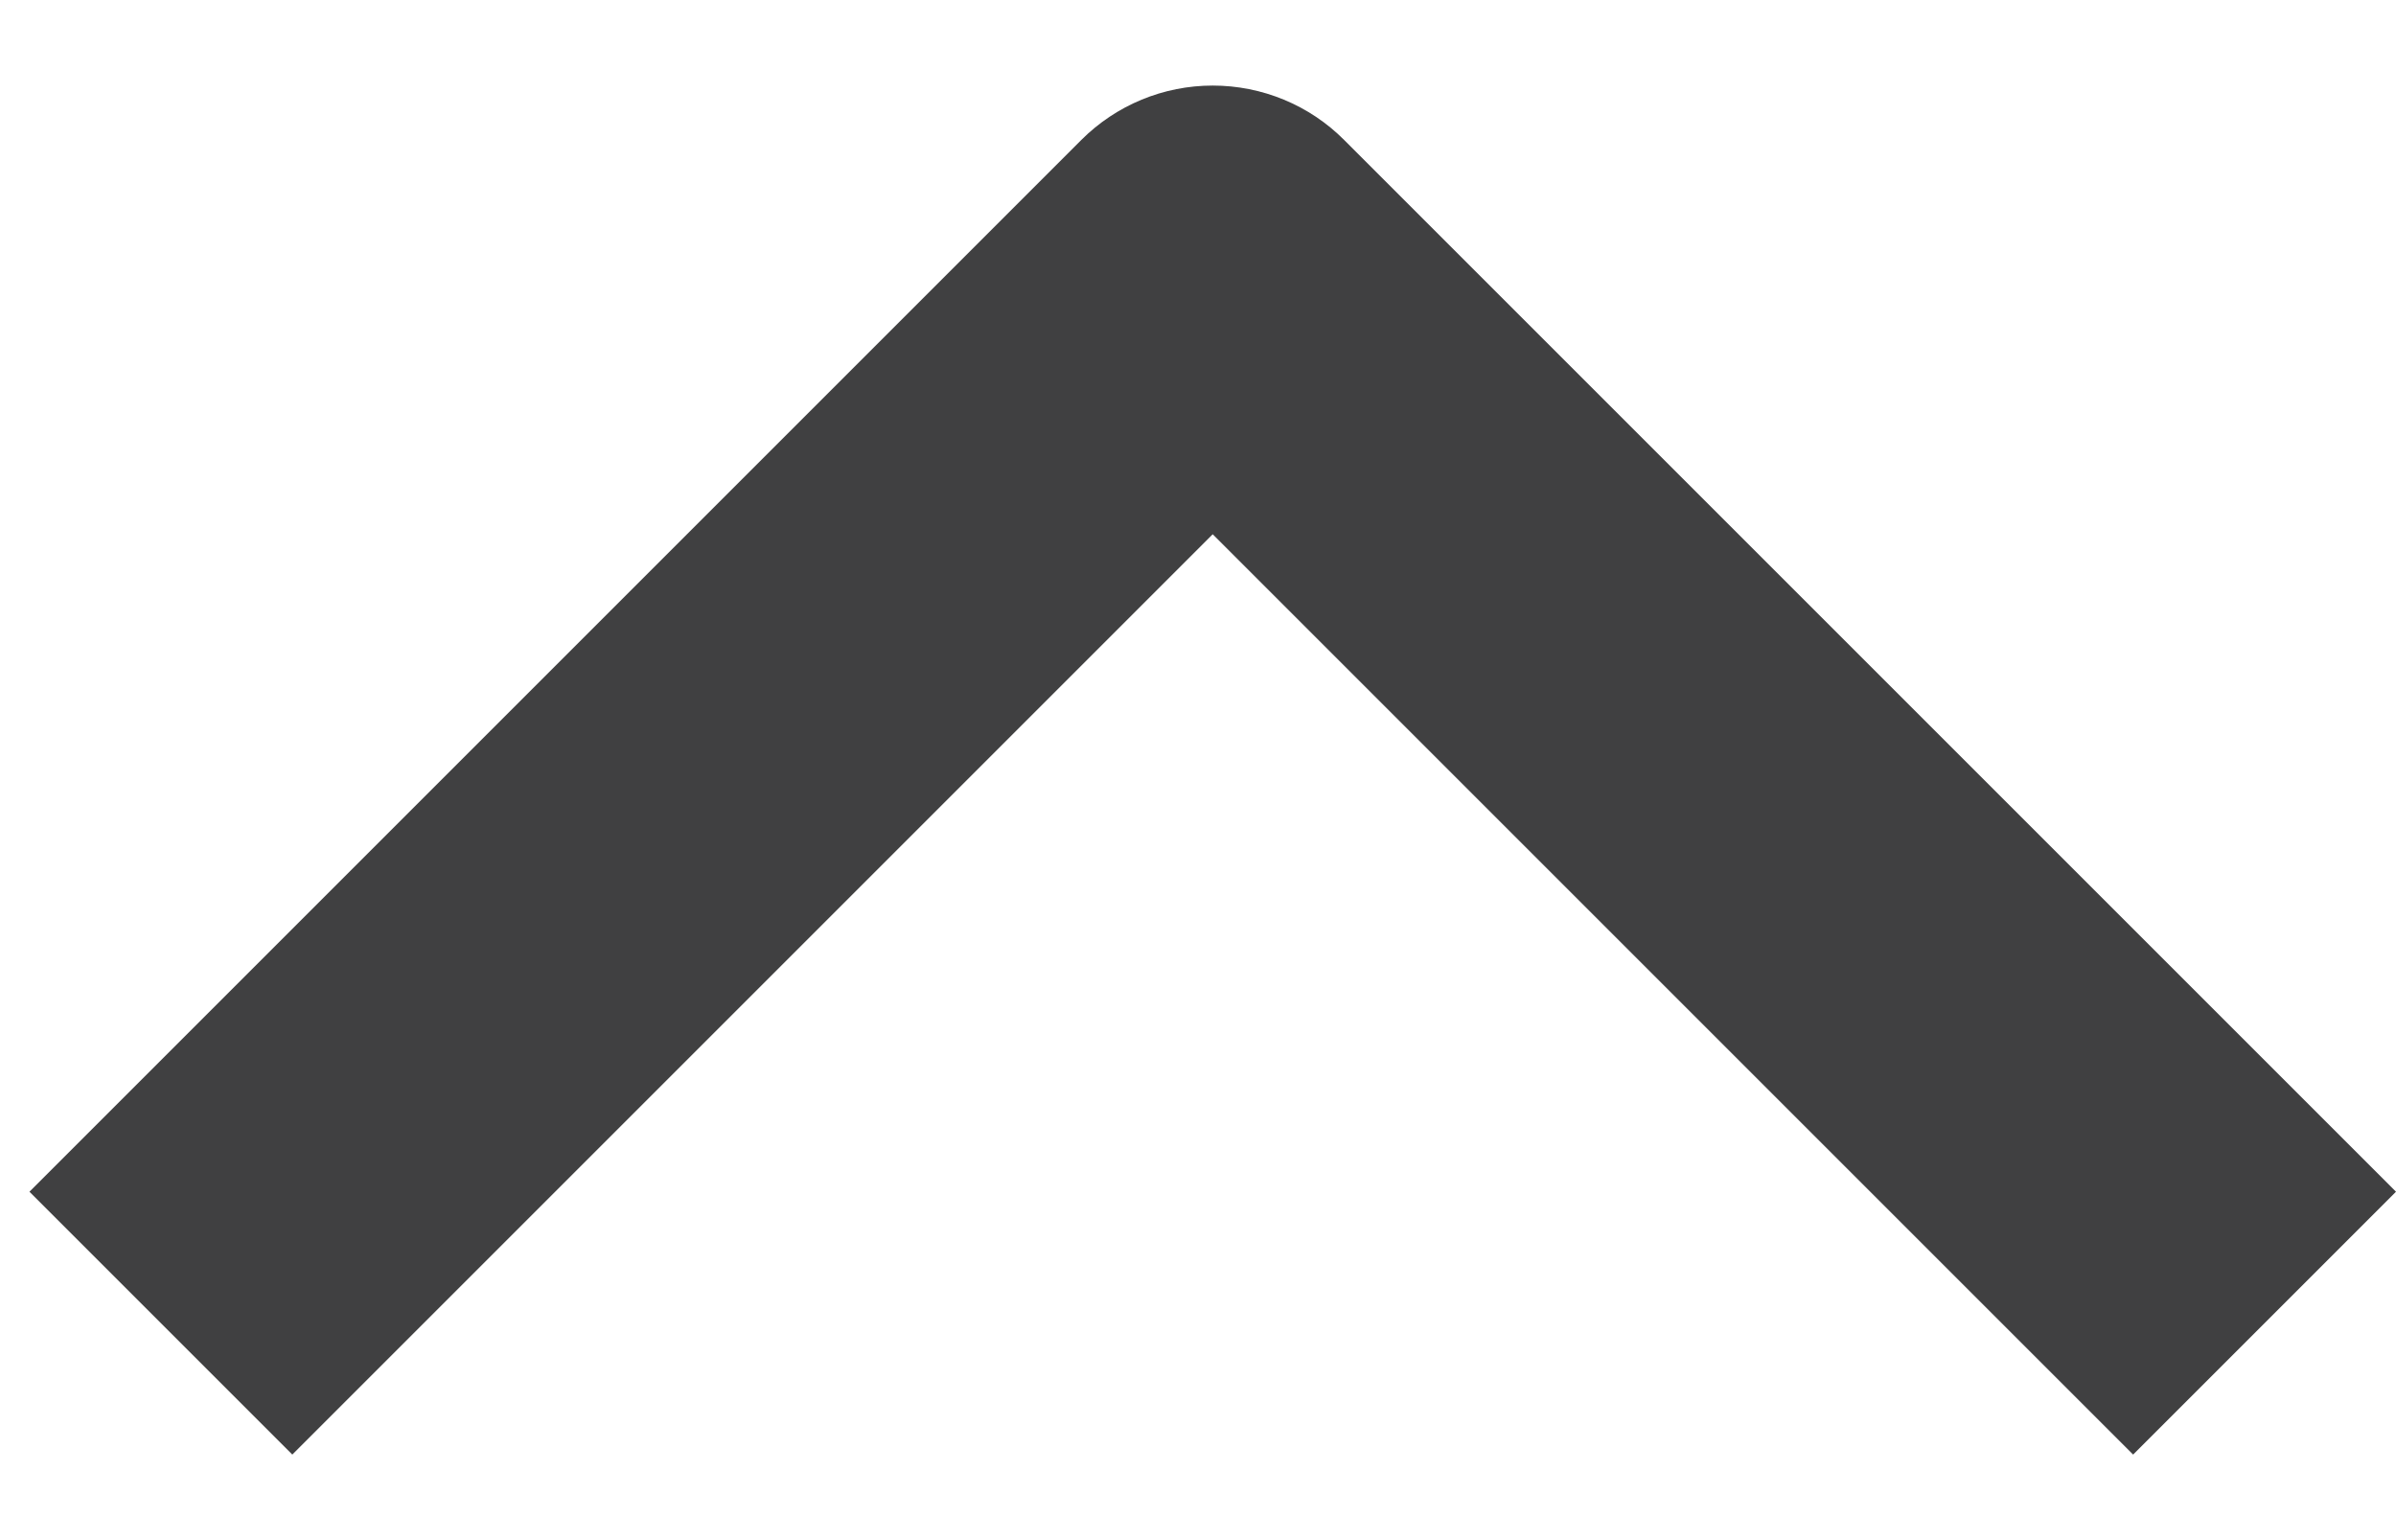 <svg width="14" height="9" viewBox="0 0 14 9" fill="none" xmlns="http://www.w3.org/2000/svg">
<path fill-rule="evenodd" clip-rule="evenodd" d="M6.318 0.818L0.172 6.964L1.708 8.5L7.086 3.122L12.464 8.5L14 6.964L7.854 0.818C7.651 0.614 7.374 0.5 7.086 0.5C6.798 0.5 6.522 0.614 6.318 0.818Z" fill="#404041"/>
</svg>
